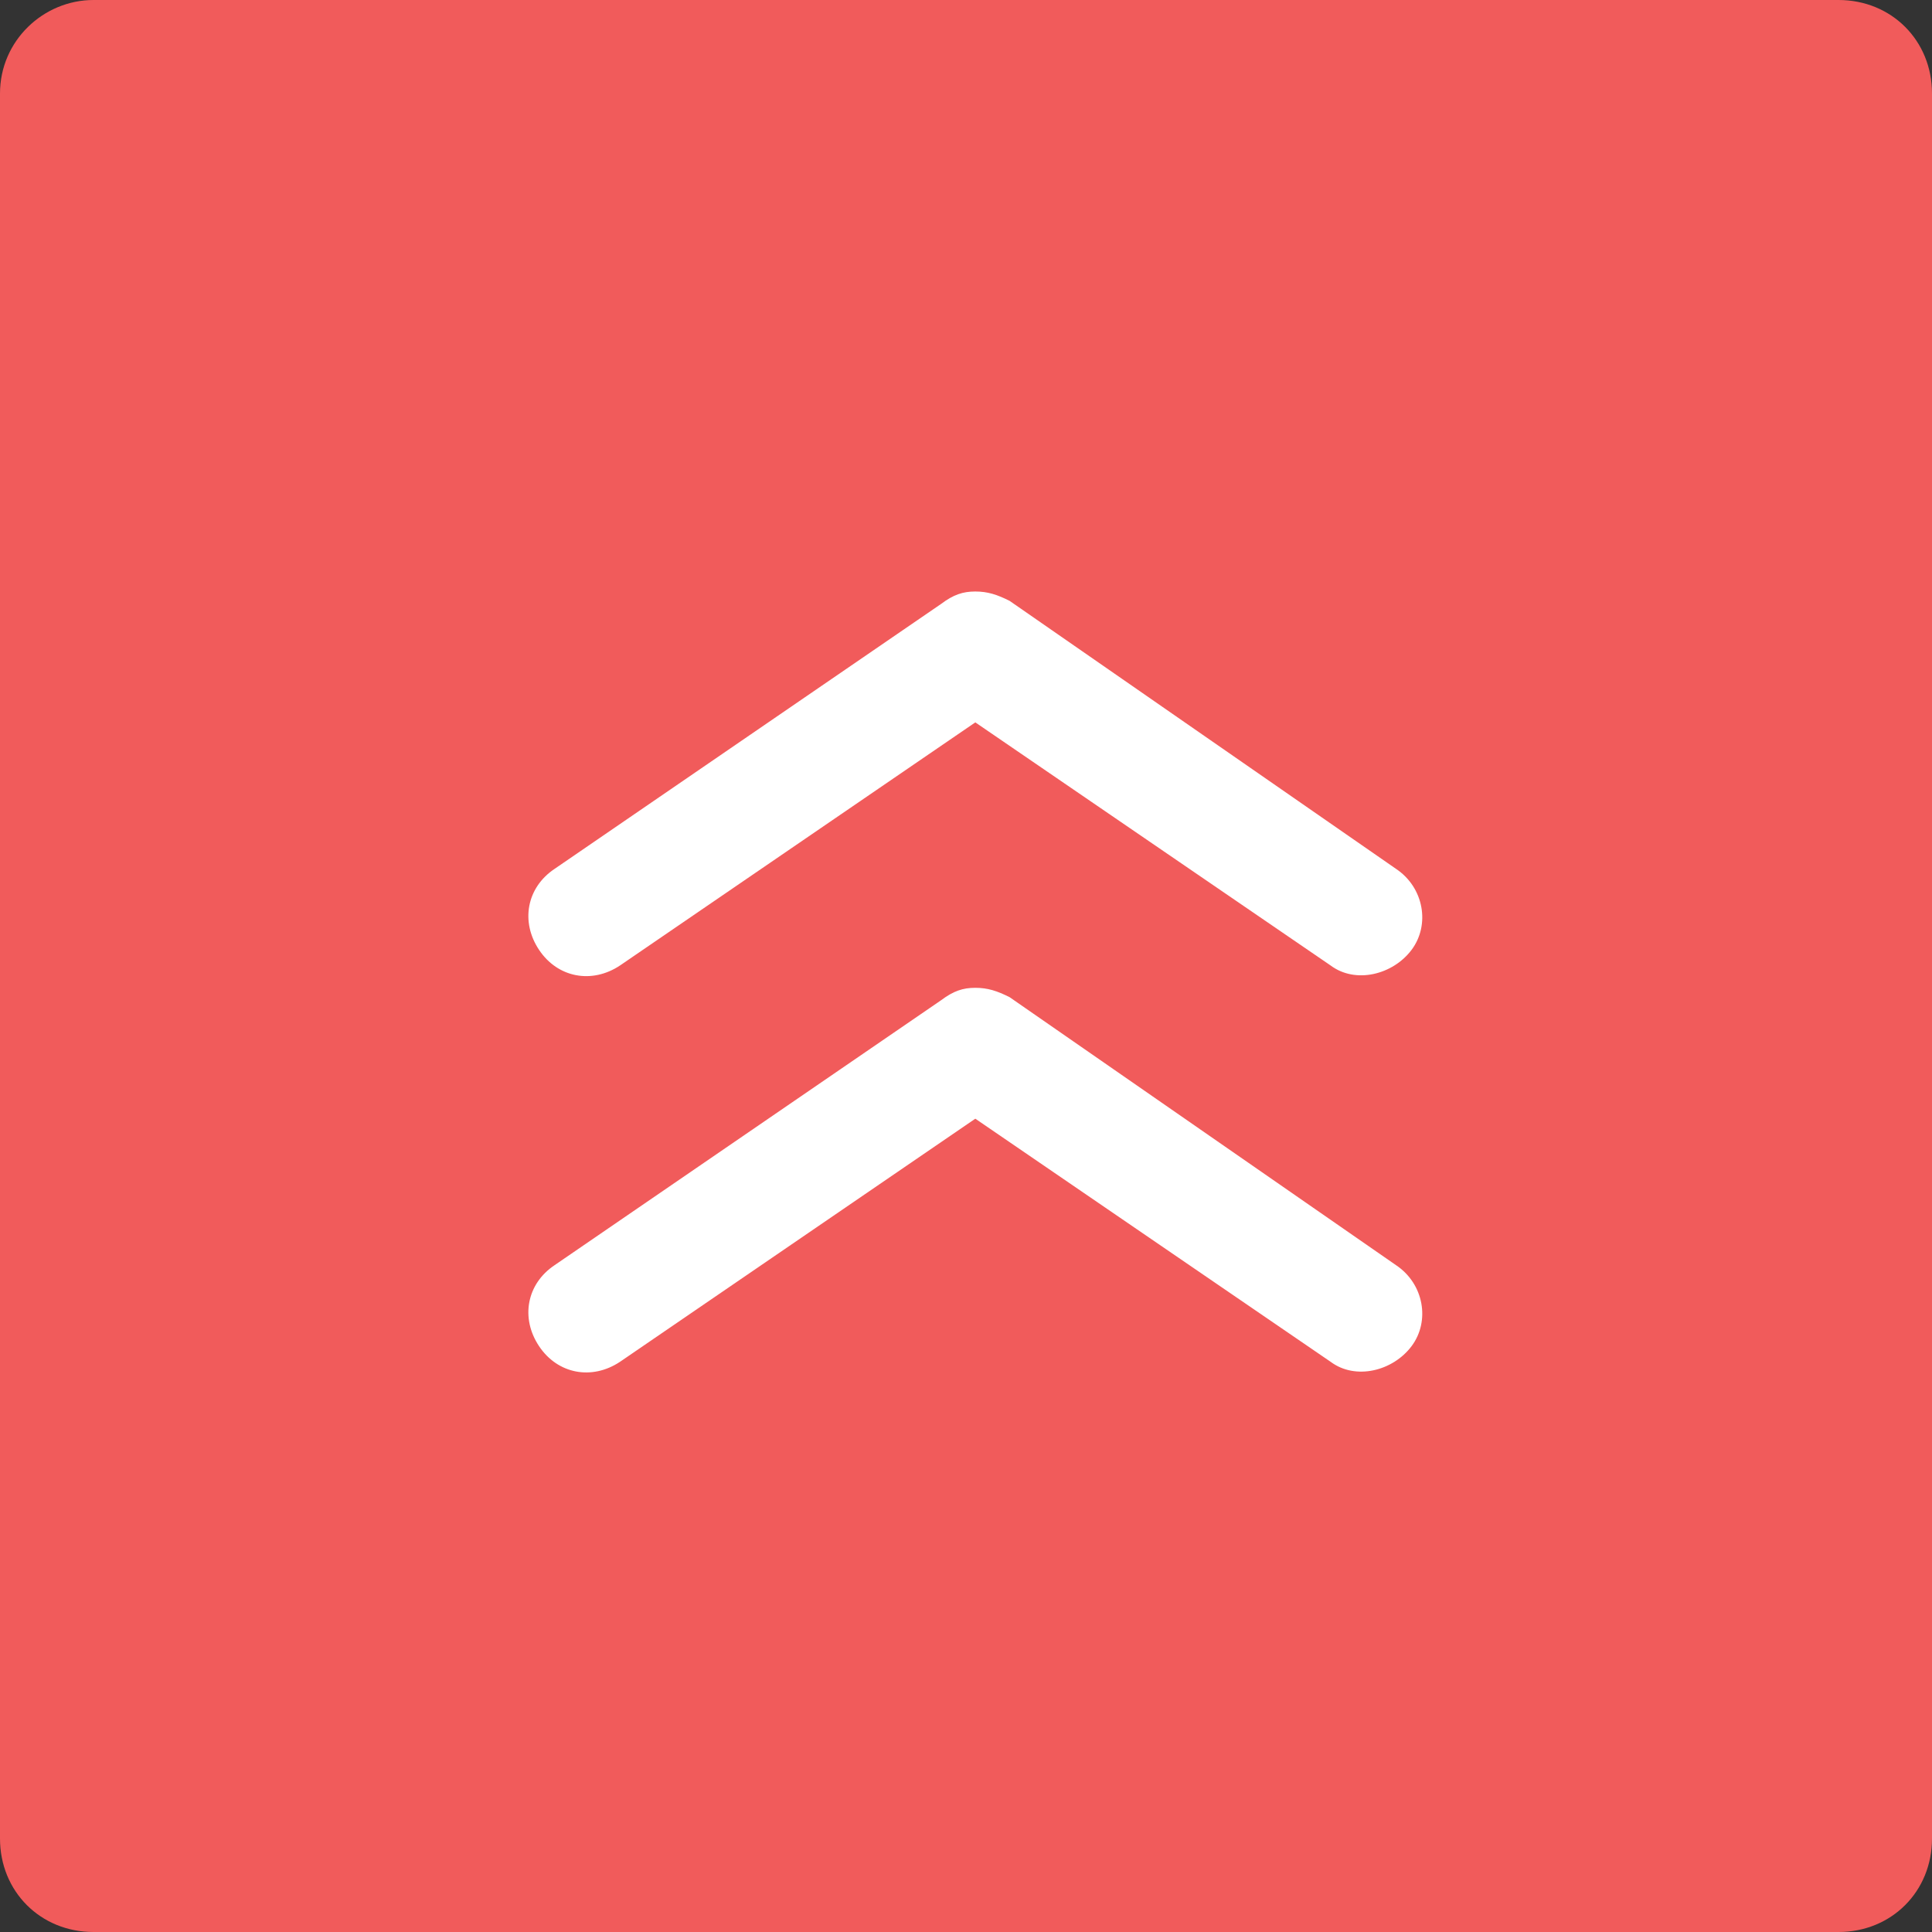 <?xml version="1.0" encoding="utf-8"?>
<!-- Generator: Adobe Illustrator 24.0.2, SVG Export Plug-In . SVG Version: 6.00 Build 0)  -->
<svg version="1.1" id="Layer_1" xmlns="http://www.w3.org/2000/svg" xmlns:xlink="http://www.w3.org/1999/xlink" x="0px" y="0px"
	 viewBox="0 0 62 62" style="enable-background:new 0 0 62 62;" xml:space="preserve">
<rect x="0" y="0" width="62" height="62" fill="#333333" stroke="none"/>
<style type="text/css">
	.st0{fill:#F15B5B;}
	.st1{fill:#FFFFFF;}
</style>
<g>
	<path id="Rectangle_12" class="st0" d="M3,0h56c1.7,0,3,1.3,3,3v56c0,1.7-1.3,3-3,3H3c-1.7,0-3-1.3-3-3V3C0,1.3,1.4,0,3,0z"/>
	<g id="Group_80" transform="translate(-1712 -1585.319)">
		<g id="Drop_down_strelica" transform="translate(1757.599 1616.601) rotate(180)">
			<path id="Path_60" class="st1" d="M14.3,12.3c-0.4,0-0.7-0.1-1.1-0.3L0.8,3.4c-0.9-0.6-1.1-1.8-0.5-2.6s1.8-1.1,2.6-0.5l11.4,7.8
				l11.4-7.8c0.9-0.6,2-0.4,2.6,0.5s0.4,2-0.5,2.6l0,0l-12.4,8.5C15,12.2,14.7,12.3,14.3,12.3z"/>
		</g>
		<g id="Drop_down_strelica-2" transform="translate(1757.599 1629.319) rotate(180)">
			<path id="Path_60-2" class="st1" d="M14.3,12.3c-0.4,0-0.7-0.1-1.1-0.3L0.8,3.4c-0.9-0.6-1.1-1.8-0.5-2.6s1.8-1.1,2.6-0.5
				l11.4,7.8l11.4-7.8c0.9-0.6,2-0.4,2.6,0.5s0.4,2-0.5,2.6l0,0l-12.4,8.5C15,12.2,14.7,12.3,14.3,12.3z"/>
		</g>
	</g>
</g>
</svg>
